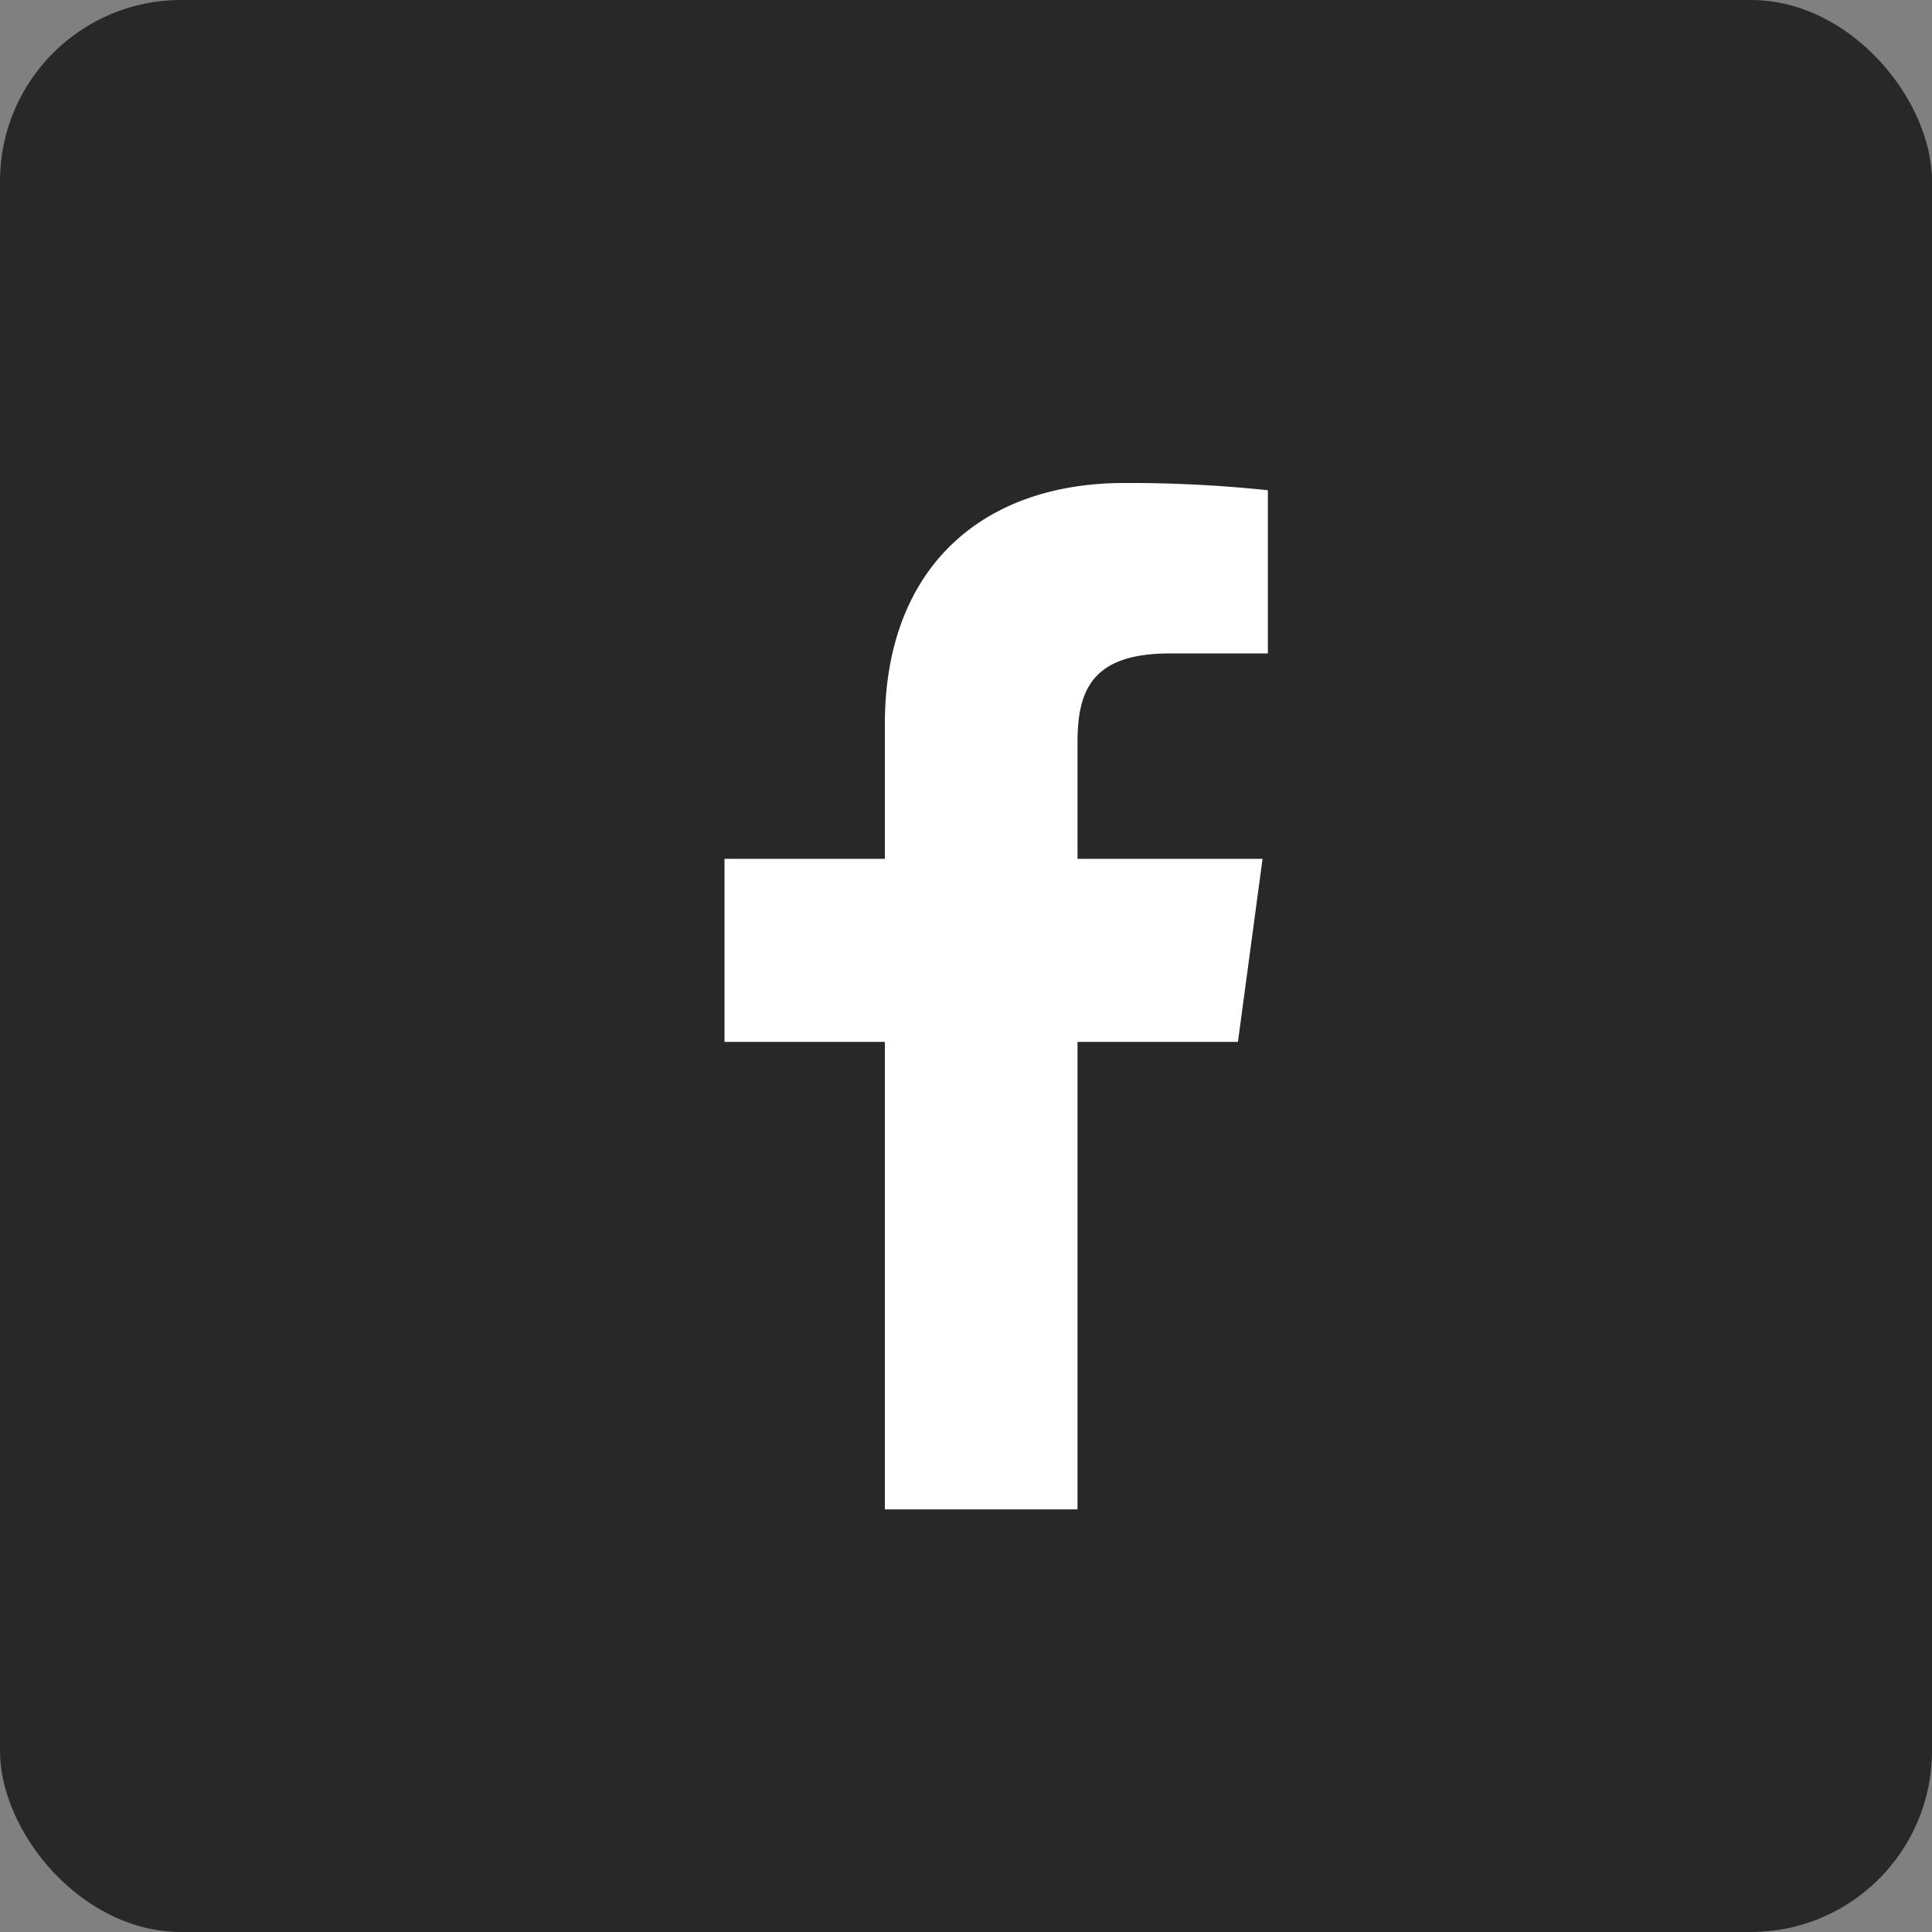 <svg id="black-square-facebook" width="32" height="32" xmlns="http://www.w3.org/2000/svg"><rect width="100%" height="100%" fill="#808080" stroke="none"/><g fill="none" fill-rule="evenodd"><rect fill="#282828" width="32" height="32" rx="3"/><path d="M17.847 25v-7.743h2.657l.408-3.032h-3.065v-1.93c0-.875.25-1.472 1.53-1.472H21V8.12A21.796 21.796 0 0 0 18.622 8c-2.354 0-3.966 1.402-3.966 3.995v2.23H12v3.032h2.656V25h3.191z" fill="#FFF" fill-rule="nonzero"/></g></svg>
